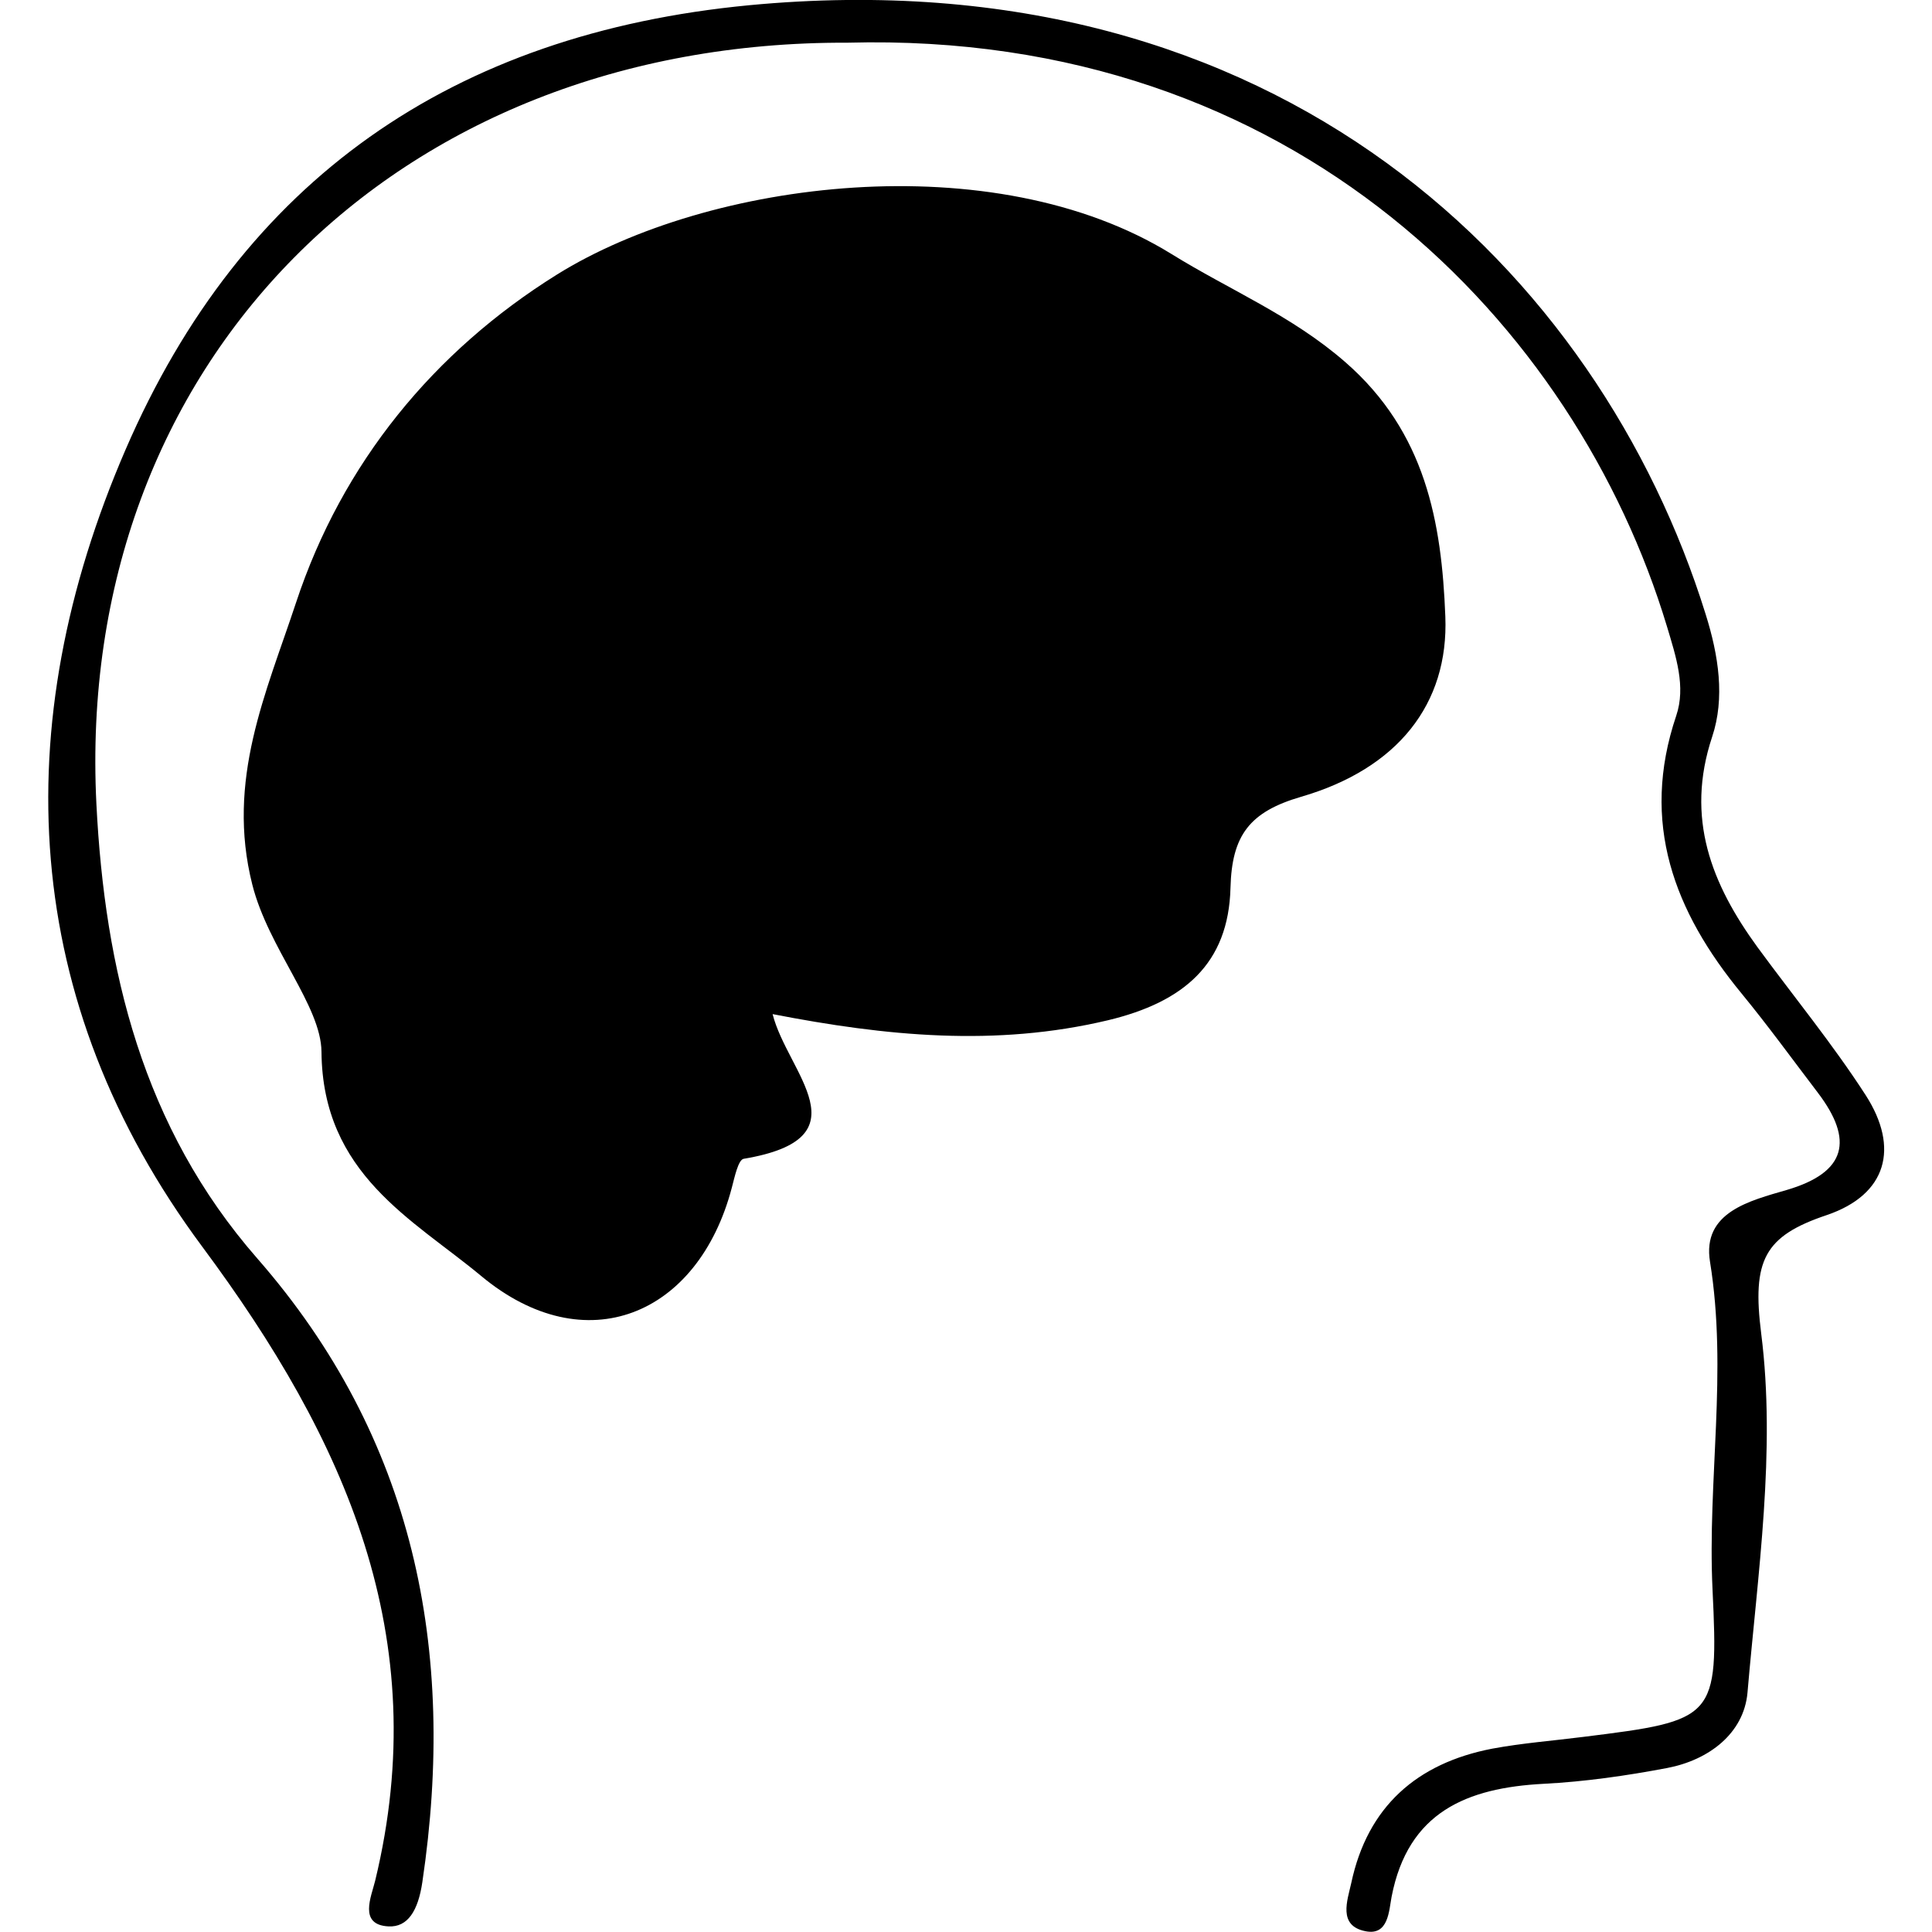 <svg xmlns="http://www.w3.org/2000/svg" viewBox="0 0 1000 1000" width="1000" height="1000">
<path d="M748.1 319.1c-1.9-48.9-10.2-95.4-51.7-131.6-27.7-24.2-60-37.4-90-56-92.2-57-239.6-38.3-318.1 10.6-63.7 39.7-111.2 97.5-135.1 169.9-15.4 46.6-36.3 91.7-22.6 145.9 8.3 32.9 35.6 62.7 35.8 86.5 0.5 63.4 47.5 86.8 82.6 116 53.9 44.9 112.4 20.6 129.8-45.7 1.4-5.3 3.3-14.4 6.1-14.9 63.8-10.7 22.6-44.6 15-74.9 58.6 11.4 115.4 17 173.5 3.2 39.3-9.4 62.5-29.2 63.5-68.6 0.7-27.1 9.8-39.3 36.6-47.1 49.8-14.5 76.4-47.9 74.6-93.3z m217.6 247.8c-17.1-26.5-37.3-51.1-56-76.6-23.8-32.7-37.5-66.8-23.5-108.9 6.7-20.1 3.4-42-3.4-63.6-54.9-176.4-220.4-341.2-495-315.1-153.6 14.7-262.4 90.3-322.8 230-61.9 143.1-54.5 285.8 39.7 412.6 74.2 99.9 120 202.1 89.5 328.1-2 8.3-8.8 22.9 6.9 23.7 9.9 0.5 15.3-8 17.5-22.9 17.9-120.4-4.2-229.9-85.4-322.8-59.5-68-79-149.7-83.3-235.2-11.5-228 154.8-395 388.8-394.1 232-6.3 377.1 146.4 424.1 302.1 4.7 15.7 9.9 31.2 4.8 46.3-18.7 55.4-1.1 101.3 33.9 143.8 13.7 16.7 26.4 34.2 39.5 51.4 18.5 24.4 14.8 41.1-16.1 50.2-19.2 5.6-44 11.5-39.8 37.2 9.2 56.8-1.4 113.1 1.3 169.6 3.2 67 1.5 67.8-66.8 76.3-15.7 2-31.6 3.2-47.2 6.1-39 7.5-64.6 30-73 69.6-2 9-7 22.1 7.4 24.9 11.9 2.4 12.1-10.6 13.5-17.9 8.5-43.8 38.9-56.3 78.6-58.4 21.5-1.1 43-4.2 64.1-8.2 21.4-4.1 39.6-17.8 41.5-39 5.3-61.9 14.8-125.1 7.1-185.8-4.8-38 1.5-50.5 34-61.4 31.1-10.6 37.6-34.8 20.1-62z"/>
</svg>
